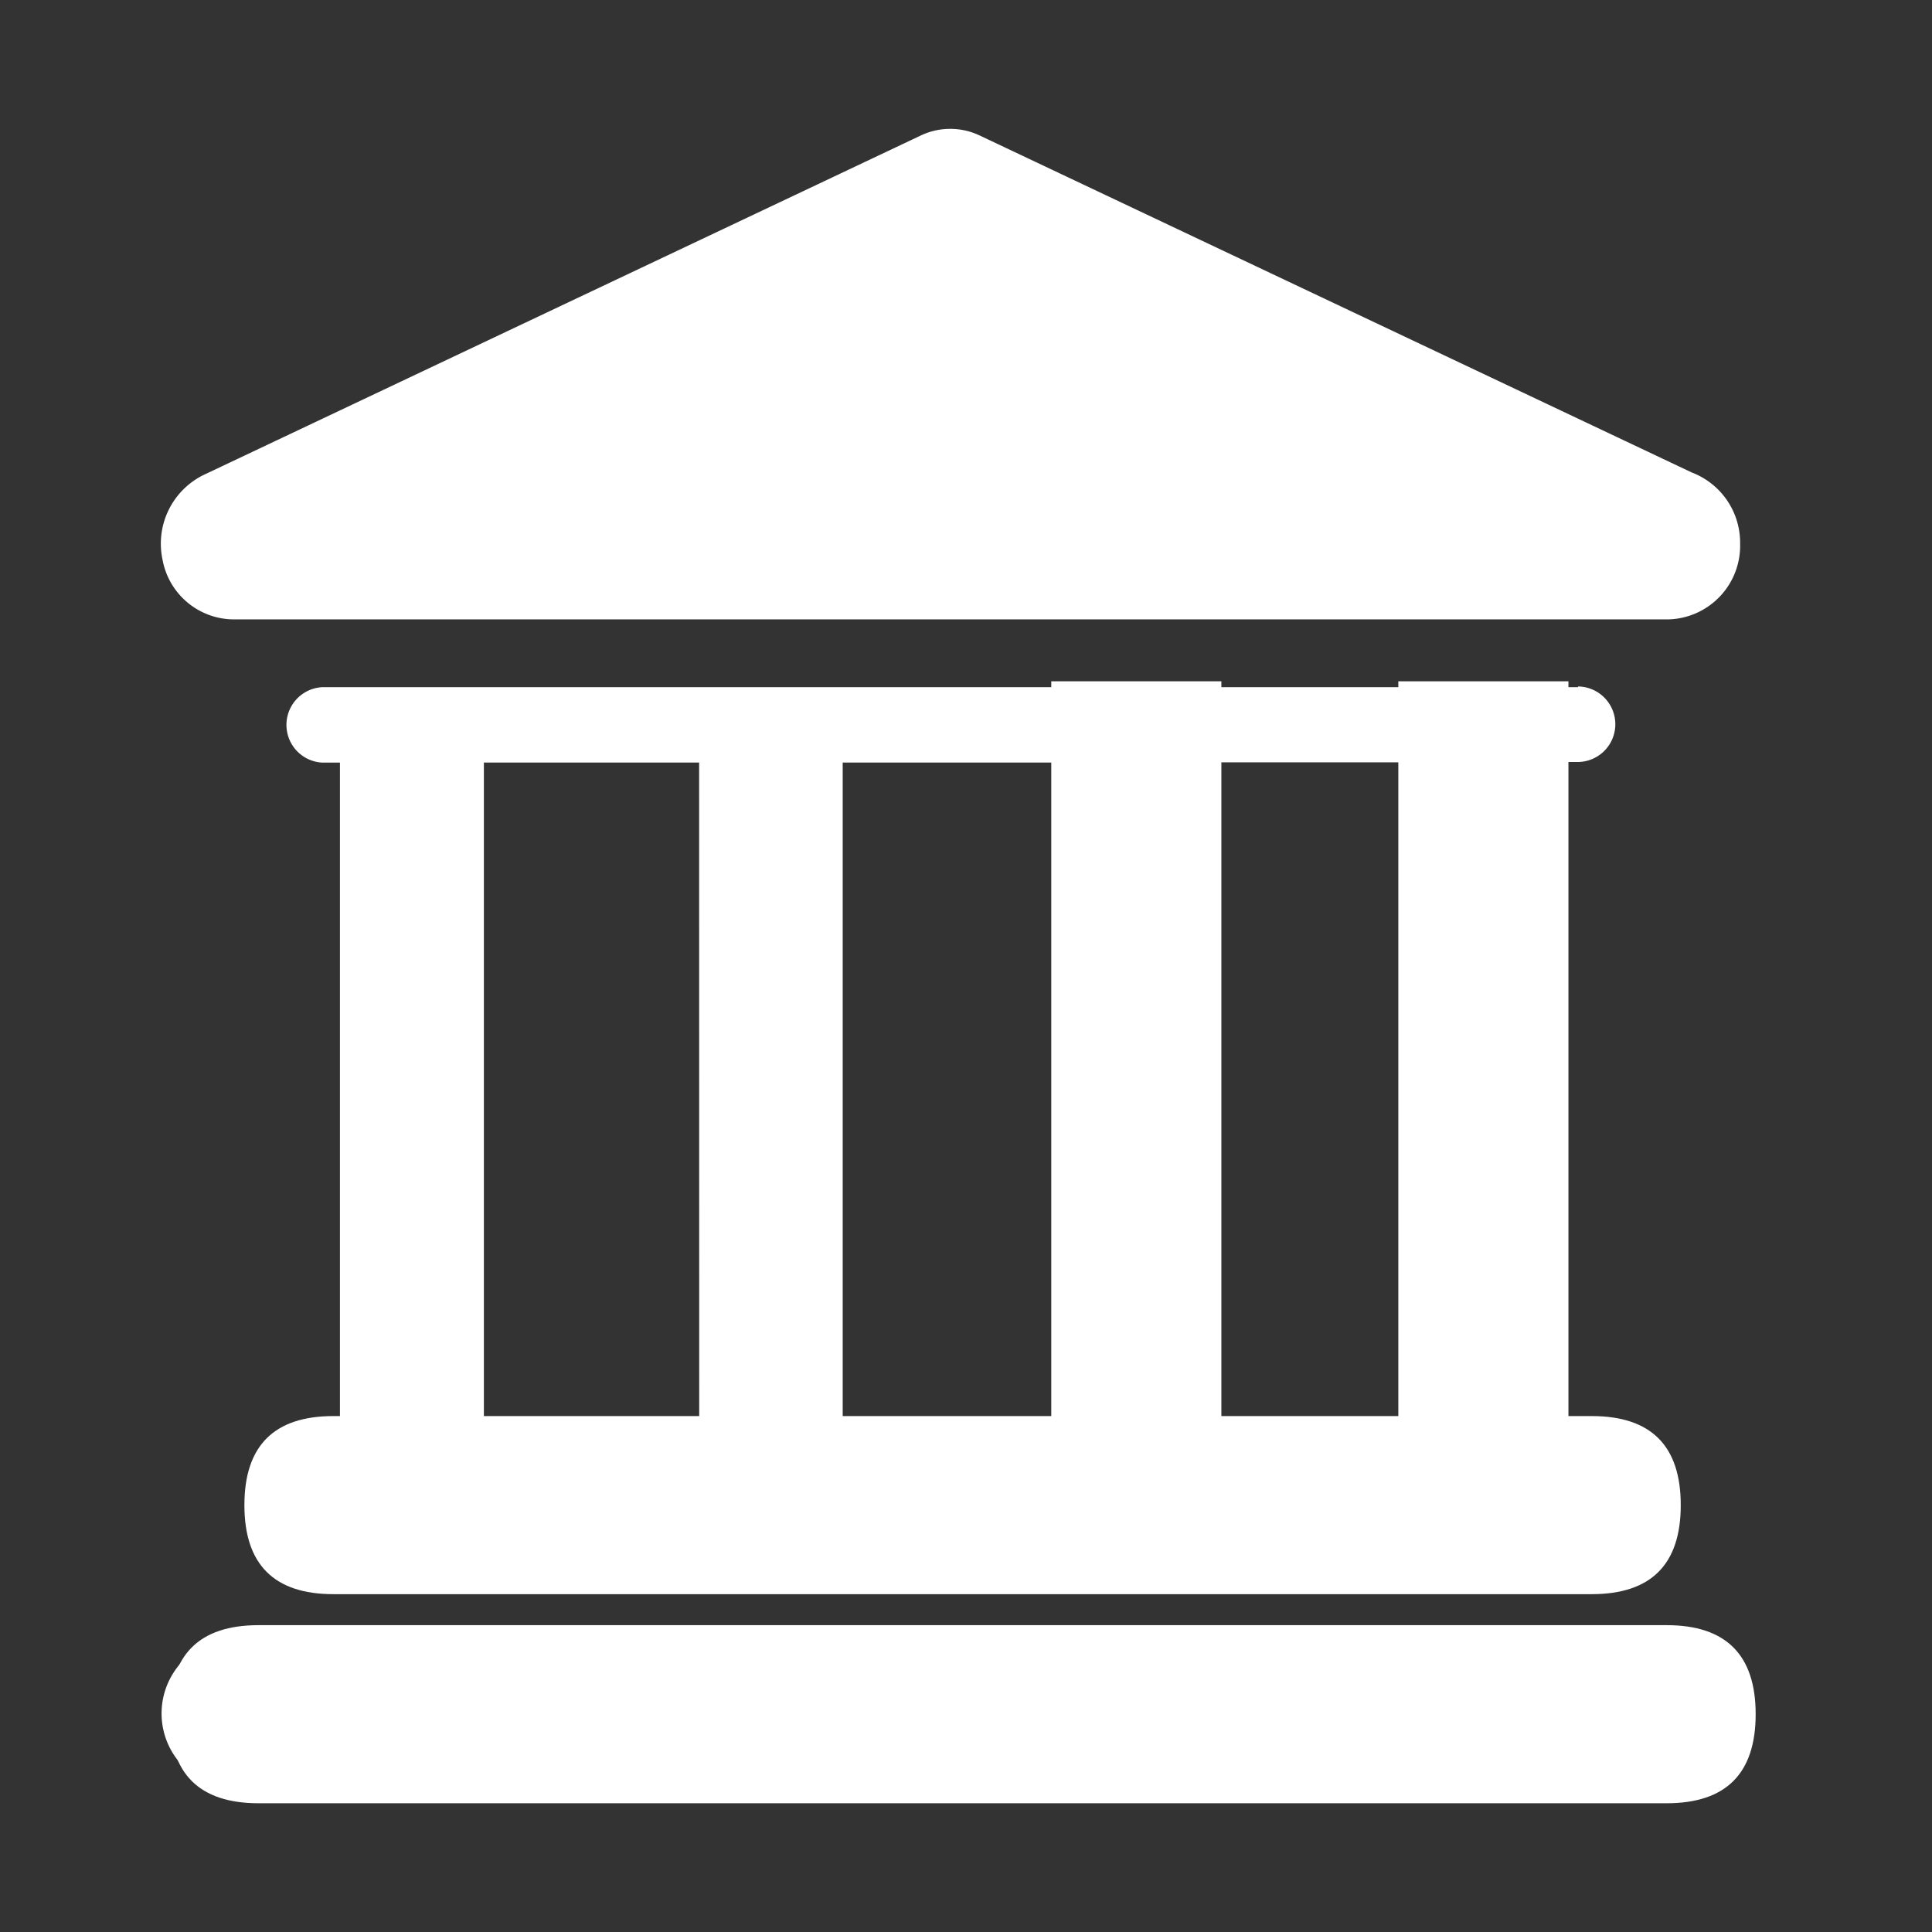 <?xml version="1.0" standalone="no"?><!DOCTYPE svg PUBLIC "-//W3C//DTD SVG 1.1//EN" "http://www.w3.org/Graphics/SVG/1.1/DTD/svg11.dtd"><svg t="1648350486790" class="icon" viewBox="0 0 1024 1024" version="1.1" xmlns="http://www.w3.org/2000/svg" p-id="1482" xmlns:xlink="http://www.w3.org/1999/xlink" width="20" height="20"><rect x="0" y="0" width="1024" height="1024" fill="#333333" stroke="none"/><defs><style type="text/css">@font-face { font-family: feedback-iconfont; src: url("//at.alicdn.com/t/font_1031158_u69w8yhxdu.woff2?t=1630033759944") format("woff2"), url("//at.alicdn.com/t/font_1031158_u69w8yhxdu.woff?t=1630033759944") format("woff"), url("//at.alicdn.com/t/font_1031158_u69w8yhxdu.ttf?t=1630033759944") format("truetype"); }
</style></defs><path d="M864.768 882.409c-10.147-4.655-20.48-9.588-30.813-14.243h-230.819a54.831 54.831 0 0 0-11.683 33.187 52.783 52.783 0 0 0 22.342 46.825h173.335a301.847 301.847 0 0 0 77.638-65.769z" p-id="1483" fill="#ffffff"></path><path d="M697.158 834.048h-4.049a152.669 152.669 0 0 0-53.015 10.147h130.607a271.965 271.965 0 0 0-73.542-10.147z" p-id="1484" fill="#ffffff"></path><path d="M508.509 868.166H123.345a40.076 40.076 0 0 0 0 80.012h385.396a176.035 176.035 0 0 1-4.189-34.537 205.684 205.684 0 0 1 3.956-45.475z" p-id="1485" fill="#ffffff"></path><path d="M836.468 364.218h-665.6a20.015 20.015 0 0 0 0 39.983h9.309v359.983h-9.309a40.076 40.076 0 0 0 0 80.058H514.932a185.251 185.251 0 0 1 105.1-110.639q8.239-3.537 16.71-6.377v-117.295a37.609 37.609 0 0 1-18.153-10.845 59.485 59.485 0 0 1 0-72.471 38.074 38.074 0 0 1 18.199-10.845v-111.709h114.083v109.987h63.488v-22.9-28.812a53.155 53.155 0 0 1 12.614-38.726V403.875h9.309a20.015 20.015 0 0 0 0-40.029zM370.595 764.137H256.465V404.154h114.083z m190.185 0H446.65V404.154h114.083z" p-id="1486" fill="#ffffff"></path><path d="M896.652 250.415L519.261 71.82a36.399 36.399 0 0 0-31.232 0L107.753 251.811a40.588 40.588 0 0 0-21.597 44.87 38.54 38.54 0 0 0 37.236 31.604h760.879a39.052 39.052 0 0 0 38.028-40.029 39.843 39.843 0 0 0-25.647-37.841z" p-id="1487" fill="#ffffff"></path><path d="M557.196 361.1h90.159V834.42h-90.159z" p-id="1488" fill="#ffffff"></path><path d="M741.143 361.1h90.159V834.42H741.143z" p-id="1489" fill="#ffffff"></path><path d="M930.537 861.37m0 47.197l0 0q0 47.197-47.197 47.197l-746.31 0q-47.197 0-47.197-47.197l0 0q0-47.197 47.197-47.197l746.31 0q47.197 0 47.197 47.197Z" p-id="1490" fill="#ffffff"></path><path d="M890.833 750.545m0 47.197l0 0q0 47.197-47.197 47.197l-666.903 0q-47.197 0-47.197-47.197l0 0q0-47.197 47.197-47.197l666.903 0q47.197 0 47.197 47.197Z" p-id="1491" fill="#ffffff"></path></svg>